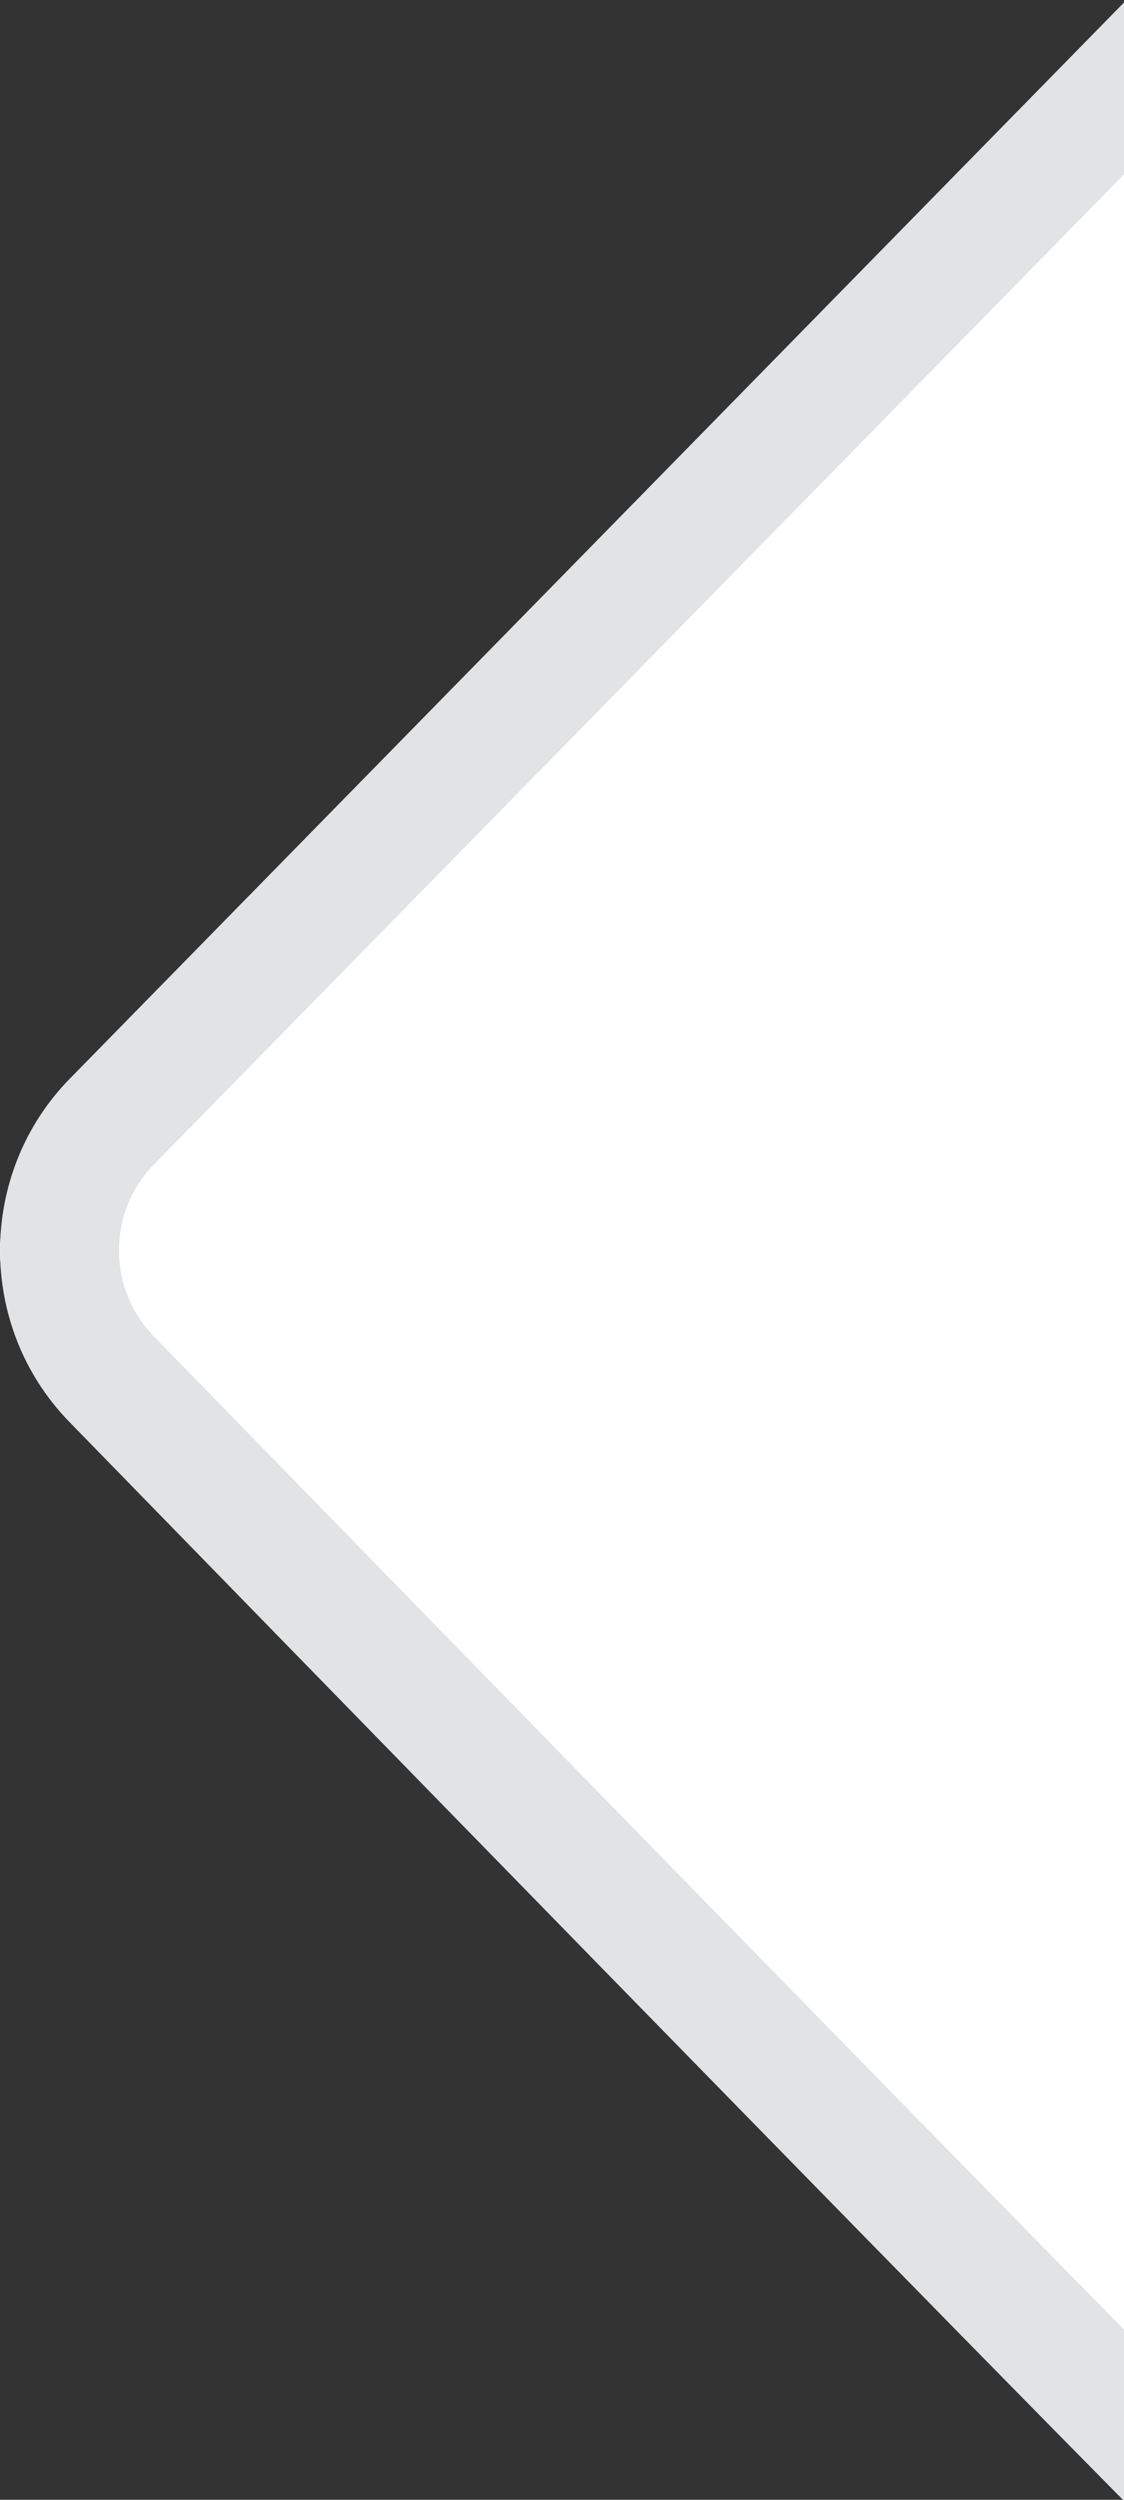 <svg focusable="false" class="icon icon--nav-triangle-left " viewBox="0 0 9 20" role="presentation" xmlns="http://www.w3.org/2000/svg">
      <rect x="0" y="0" width="9" height="20" fill="#333333" stroke="none"/>
      <g fill="none">
        <path d="M9 19.529c-.269-.269-.569-.571-.9-.904-1.739-1.749-4.337-4.373-7.794-7.872-.41-.415-.409-1.084.002-1.498L9 .506v19.022z" fill="#ffffff"></path>
        <path d="M9 20.009c-1.382-1.398-4.197-4.276-8.445-8.633-.741-.76-.739-1.988.004-2.746L9 .02v1.375L1.232 9.317c-.372.379-.372.993-.002 1.373 3.127 3.207 5.478 5.613 7.051 7.216.261.266.501.51.719.732v1.371z" fill="#e1e3e4"></path>
      </g>
    </svg>